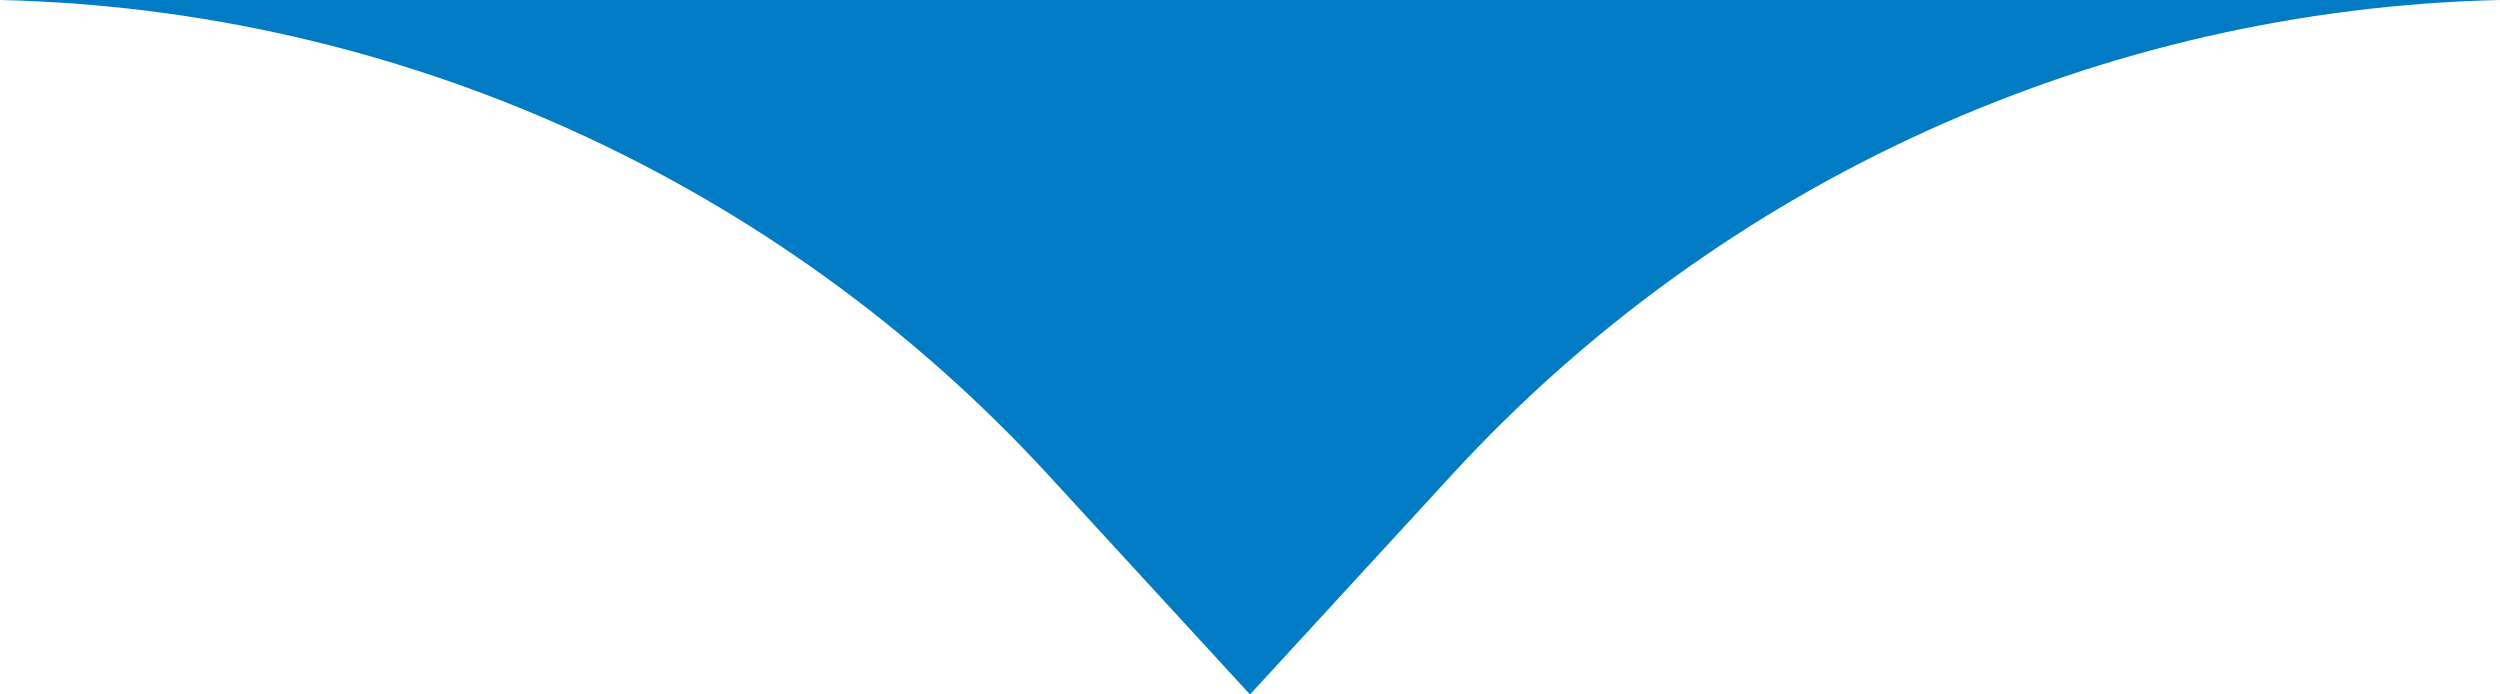 <svg width="90" height="25" viewBox="0 0 90 25" fill="none" xmlns="http://www.w3.org/2000/svg">
<path d="M0 0L90 3.7998e-06C75.623 0.332 62.001 6.502 52.27 17.09L45 25L37.73 17.09C27.999 6.502 14.377 0.332 0 0Z" fill="#007BC4"/>
</svg>
